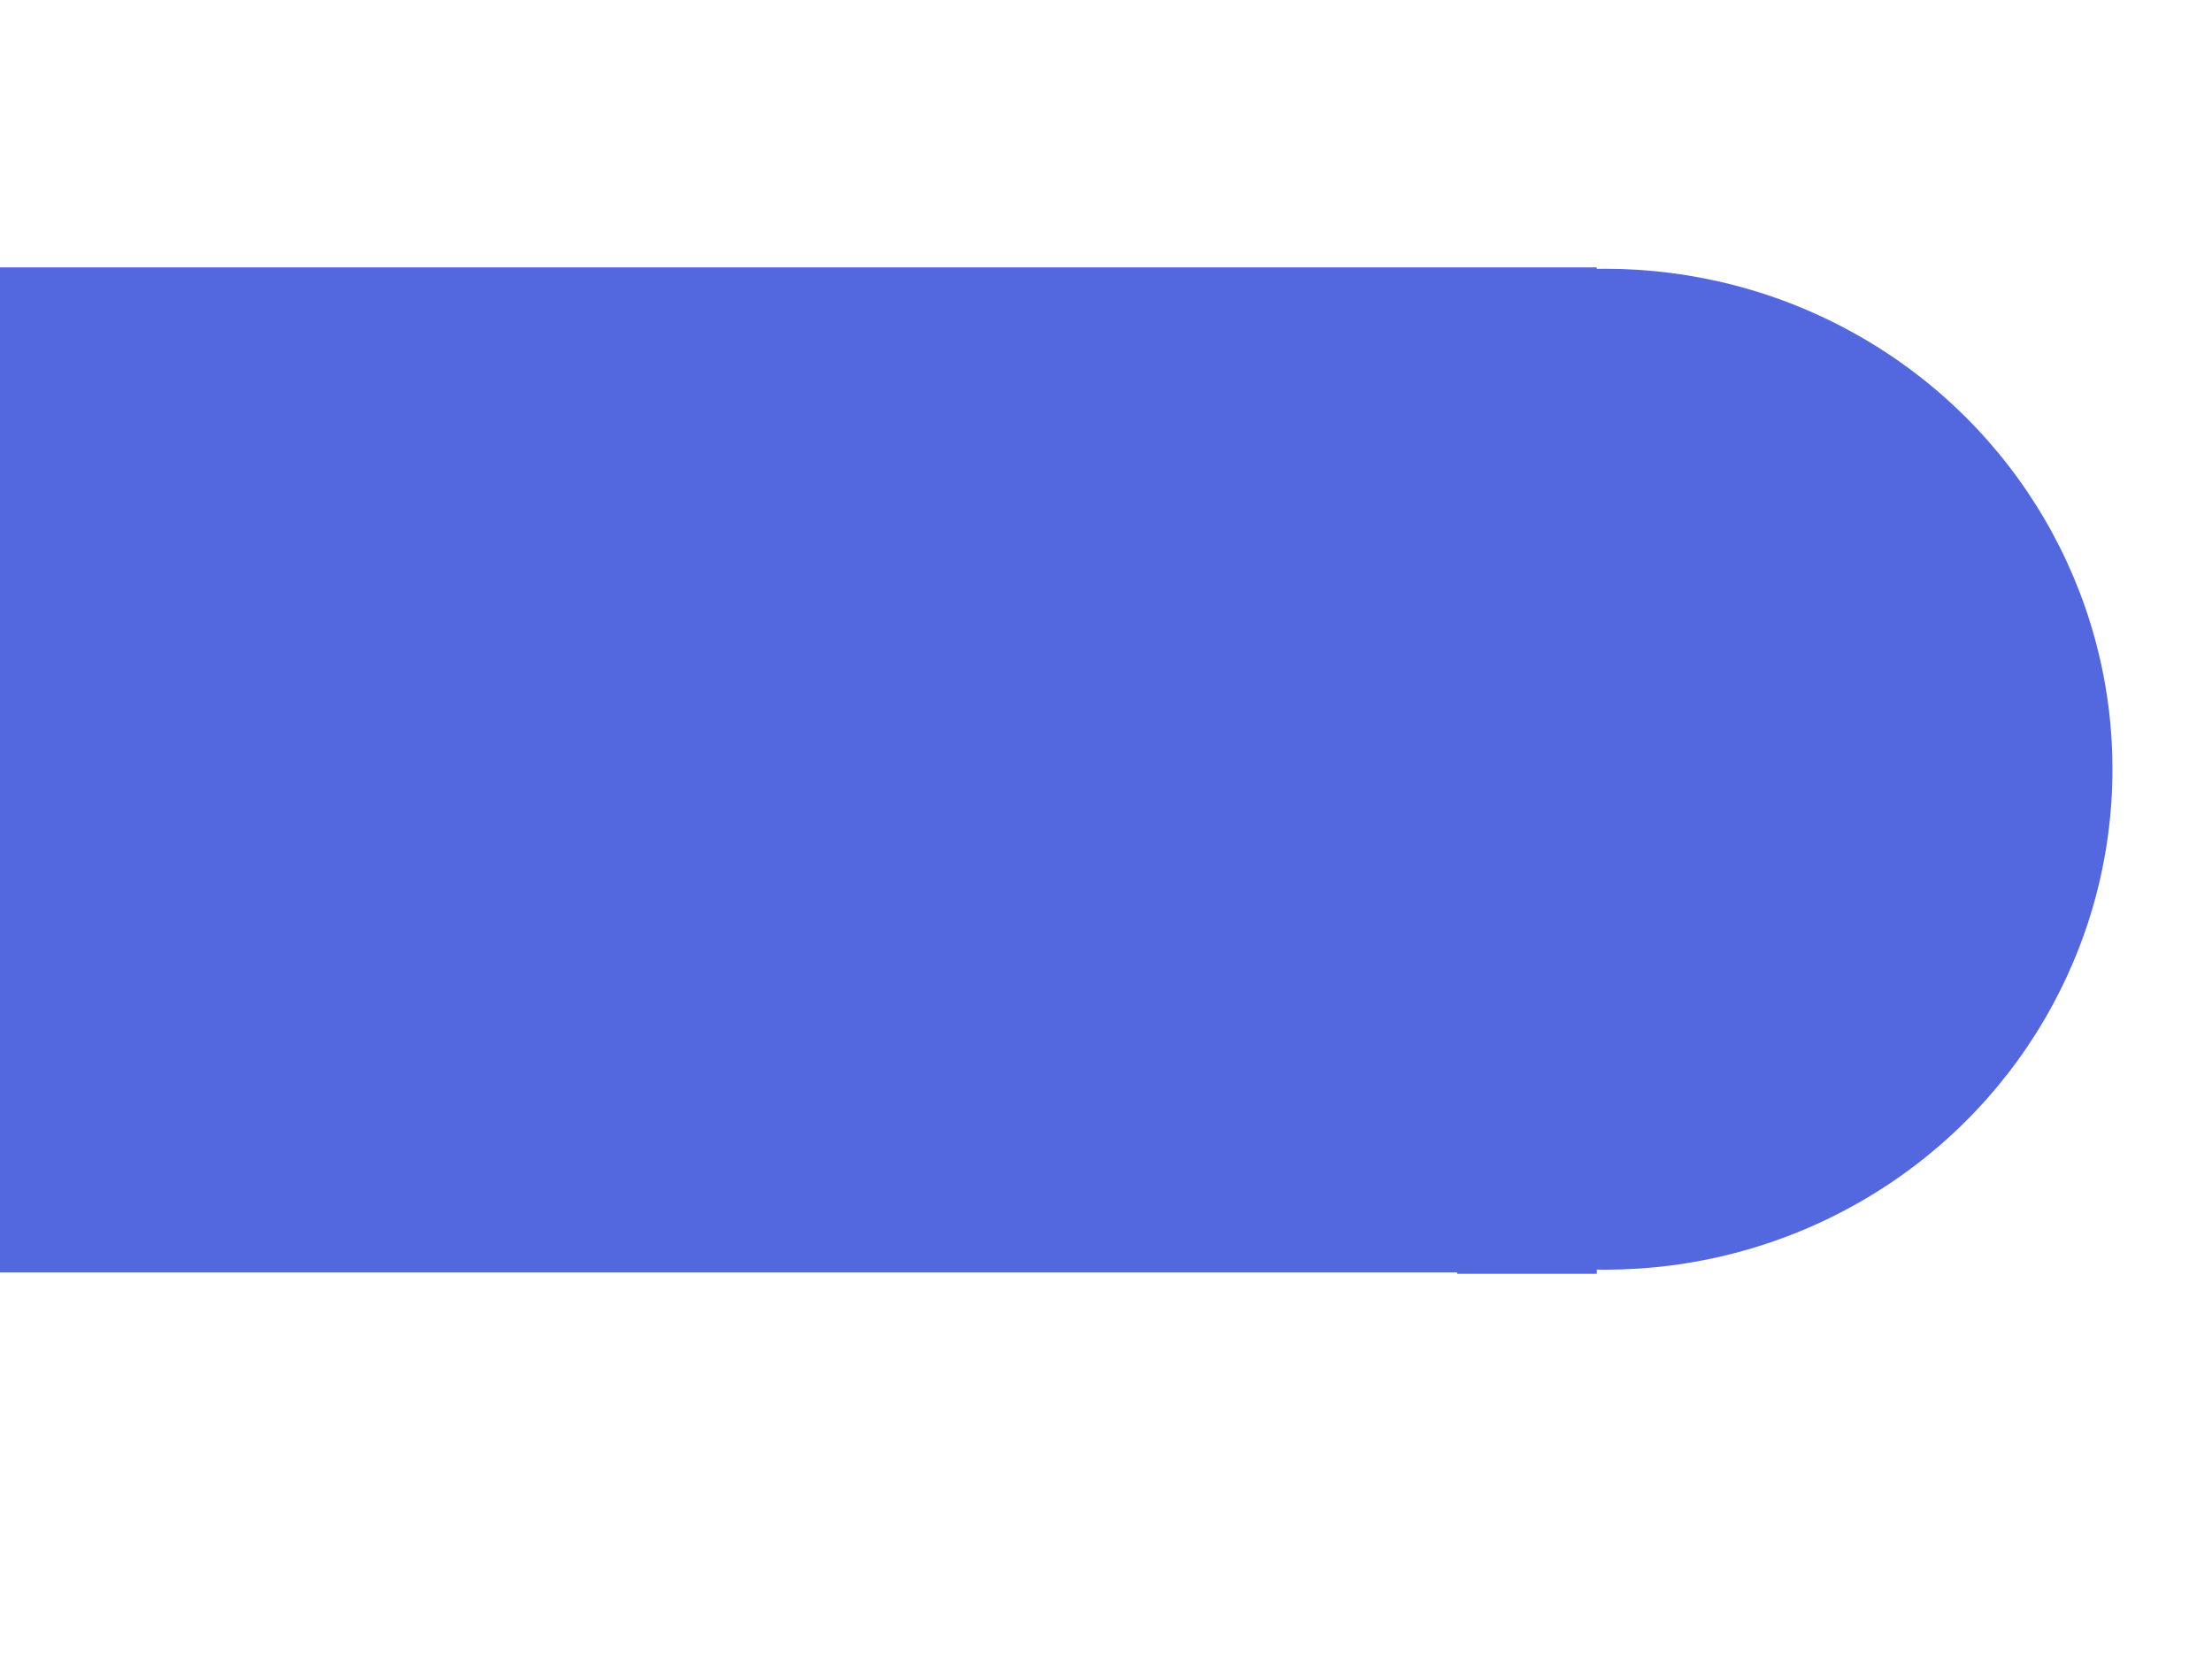 <svg width="800" height="600" xmlns="http://www.w3.org/2000/svg">

 <g>
  <title>Layer 1</title>
  <rect id="svg_6" height="0" width="2" y="70.6" x="520" stroke-dasharray="1000,1000" stroke="#5368DF" fill="#5368DF"/>
  <rect stroke="#5368DF" stroke-dasharray="1000,1000" id="svg_3" height="363" width="587" y="97.2" x="-10" fill="#5368DF"/>
  <ellipse stroke="#5368DF" stroke-width="0" ry="181" rx="183.5" id="svg_1" cy="278.2" cx="580.5" fill="#5368DF"/>
 </g>
</svg>